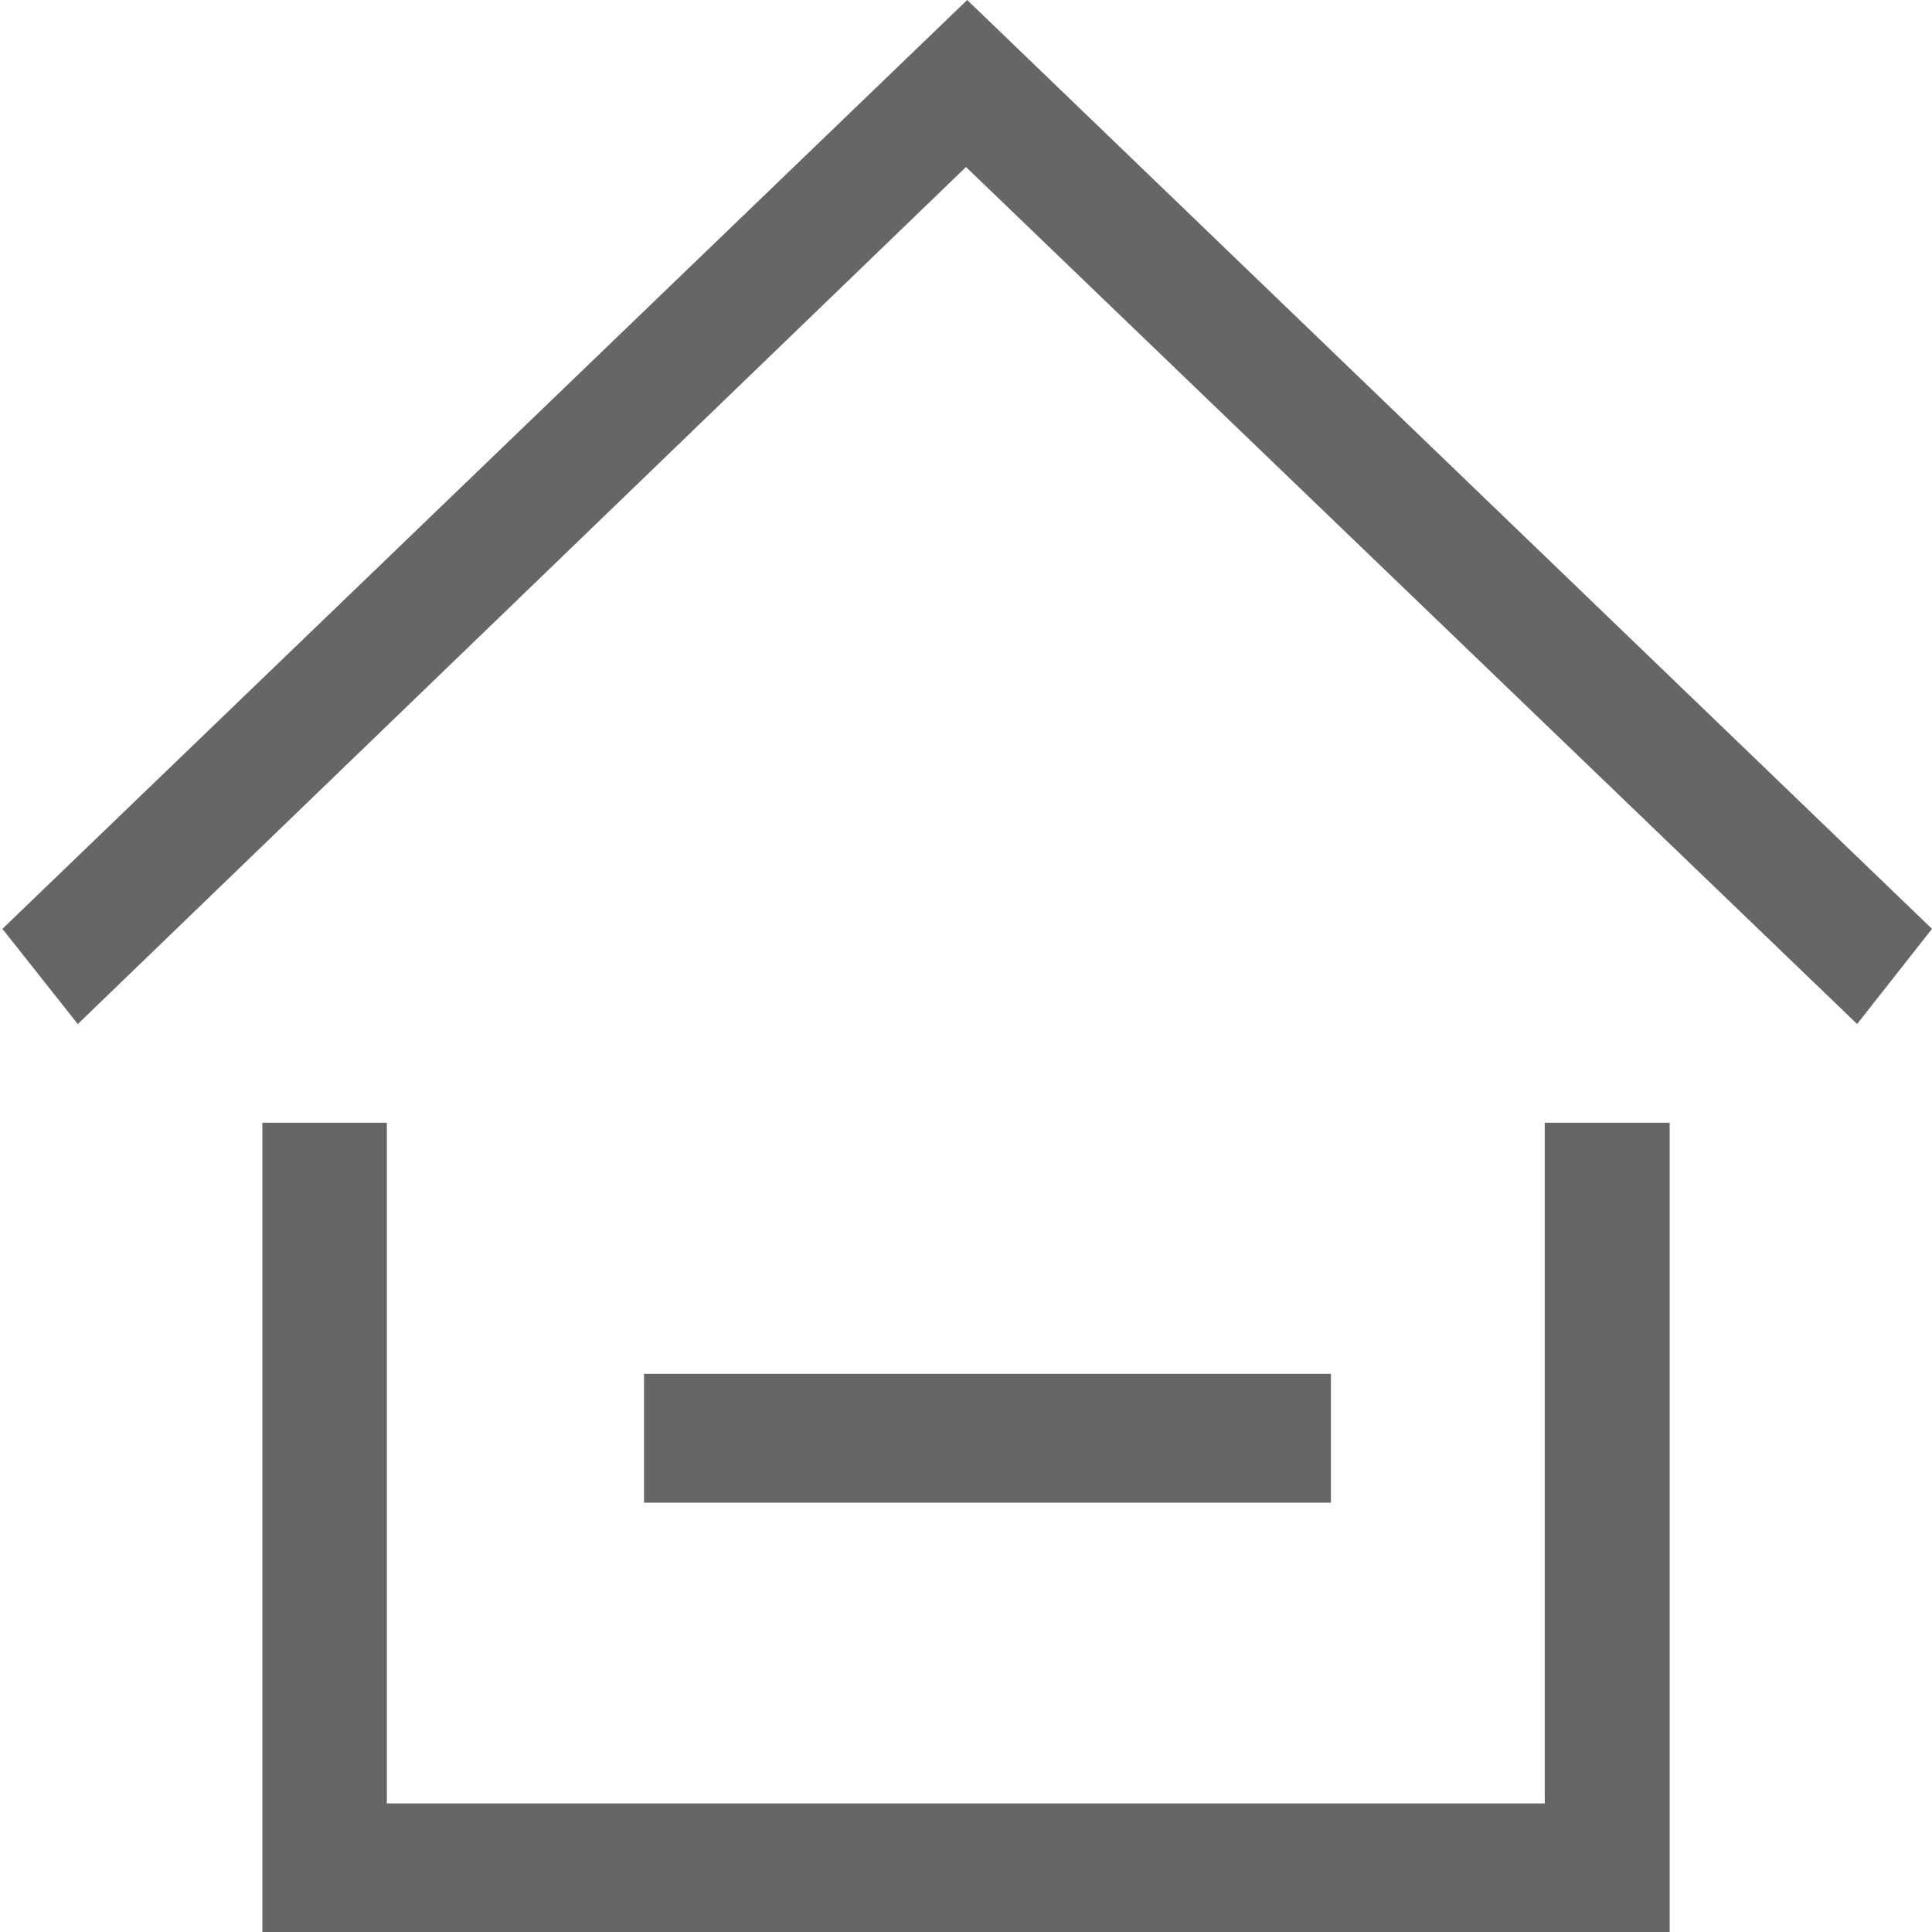 <?xml version="1.0" standalone="no"?><!DOCTYPE svg PUBLIC "-//W3C//DTD SVG 1.1//EN" "http://www.w3.org/Graphics/SVG/1.1/DTD/svg11.dtd"><svg t="1611214802882" class="icon" viewBox="0 0 1024 1024" version="1.1" xmlns="http://www.w3.org/2000/svg" p-id="12685" xmlns:xlink="http://www.w3.org/1999/xlink" width="700" height="700"><defs><style type="text/css"></style></defs><path d="M205.05 595.058v360.79h613.695v-360.79h66.219V1024H139.059V595.058h65.991z m500.372 133.12v68.266H341.333v-68.266h364.09zM512.637 0L1024 492.316l-39.686 50.427L512 88.519 41.233 542.766l-39.959-50.45L512.637 0z" fill="#666666" p-id="12686"></path></svg>